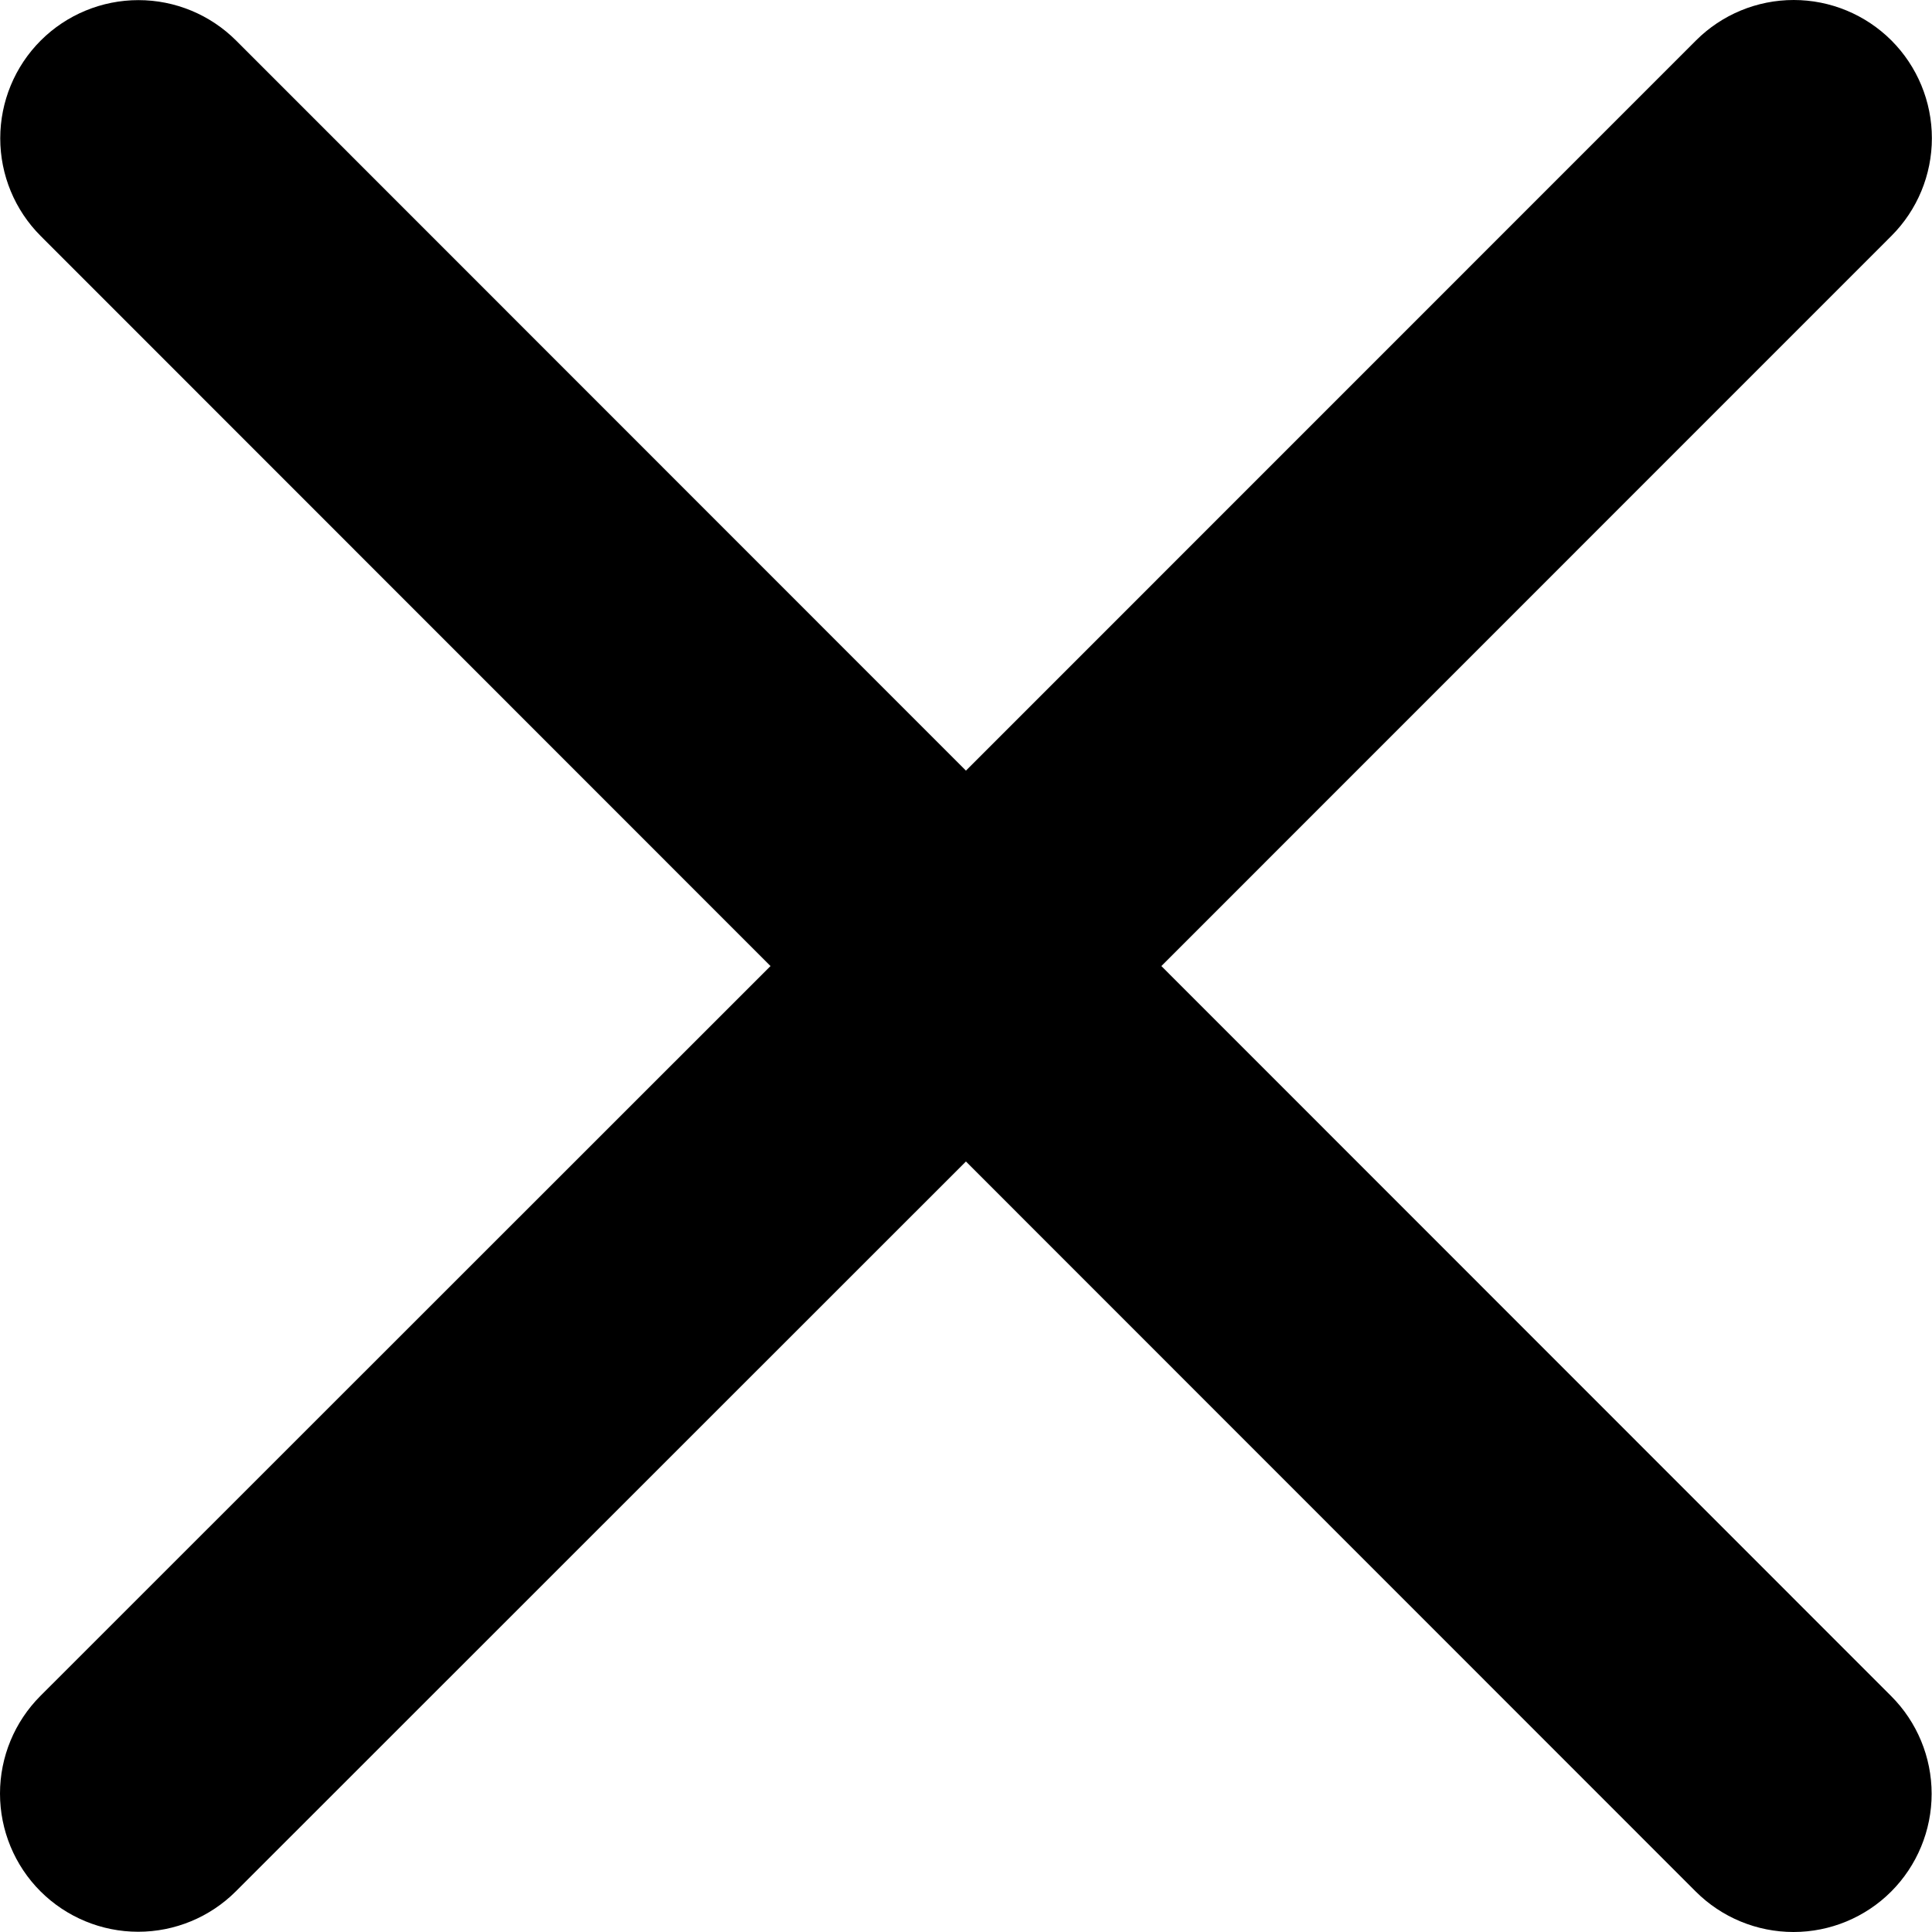 <svg width="32" height="32" viewBox="0 0 32 32" fill="none" xmlns="http://www.w3.org/2000/svg">
<path d="M31.324 28.093C31.753 28.522 31.994 29.104 31.994 29.711C31.994 30.318 31.753 30.9 31.324 31.33C30.895 31.759 30.313 32 29.706 32C29.099 32 28.516 31.759 28.087 31.33L15.999 19.238L3.907 31.326C3.478 31.755 2.896 31.996 2.289 31.996C1.682 31.996 1.1 31.755 0.67 31.326C0.241 30.897 6.3958e-09 30.314 0 29.707C-6.3958e-09 29.101 0.241 28.518 0.67 28.089L12.762 16.001L0.674 3.909C0.245 3.48 0.004 2.898 0.004 2.291C0.004 1.684 0.245 1.101 0.674 0.672C1.103 0.243 1.686 0.002 2.293 0.002C2.9 0.002 3.482 0.243 3.911 0.672L15.999 12.764L28.091 0.67C28.52 0.241 29.102 -1.01127e-08 29.709 0C30.316 1.01127e-08 30.898 0.241 31.328 0.67C31.757 1.1 31.998 1.682 31.998 2.289C31.998 2.896 31.757 3.478 31.328 3.907L19.236 16.001L31.324 28.093Z" fill="black"/>
</svg>
